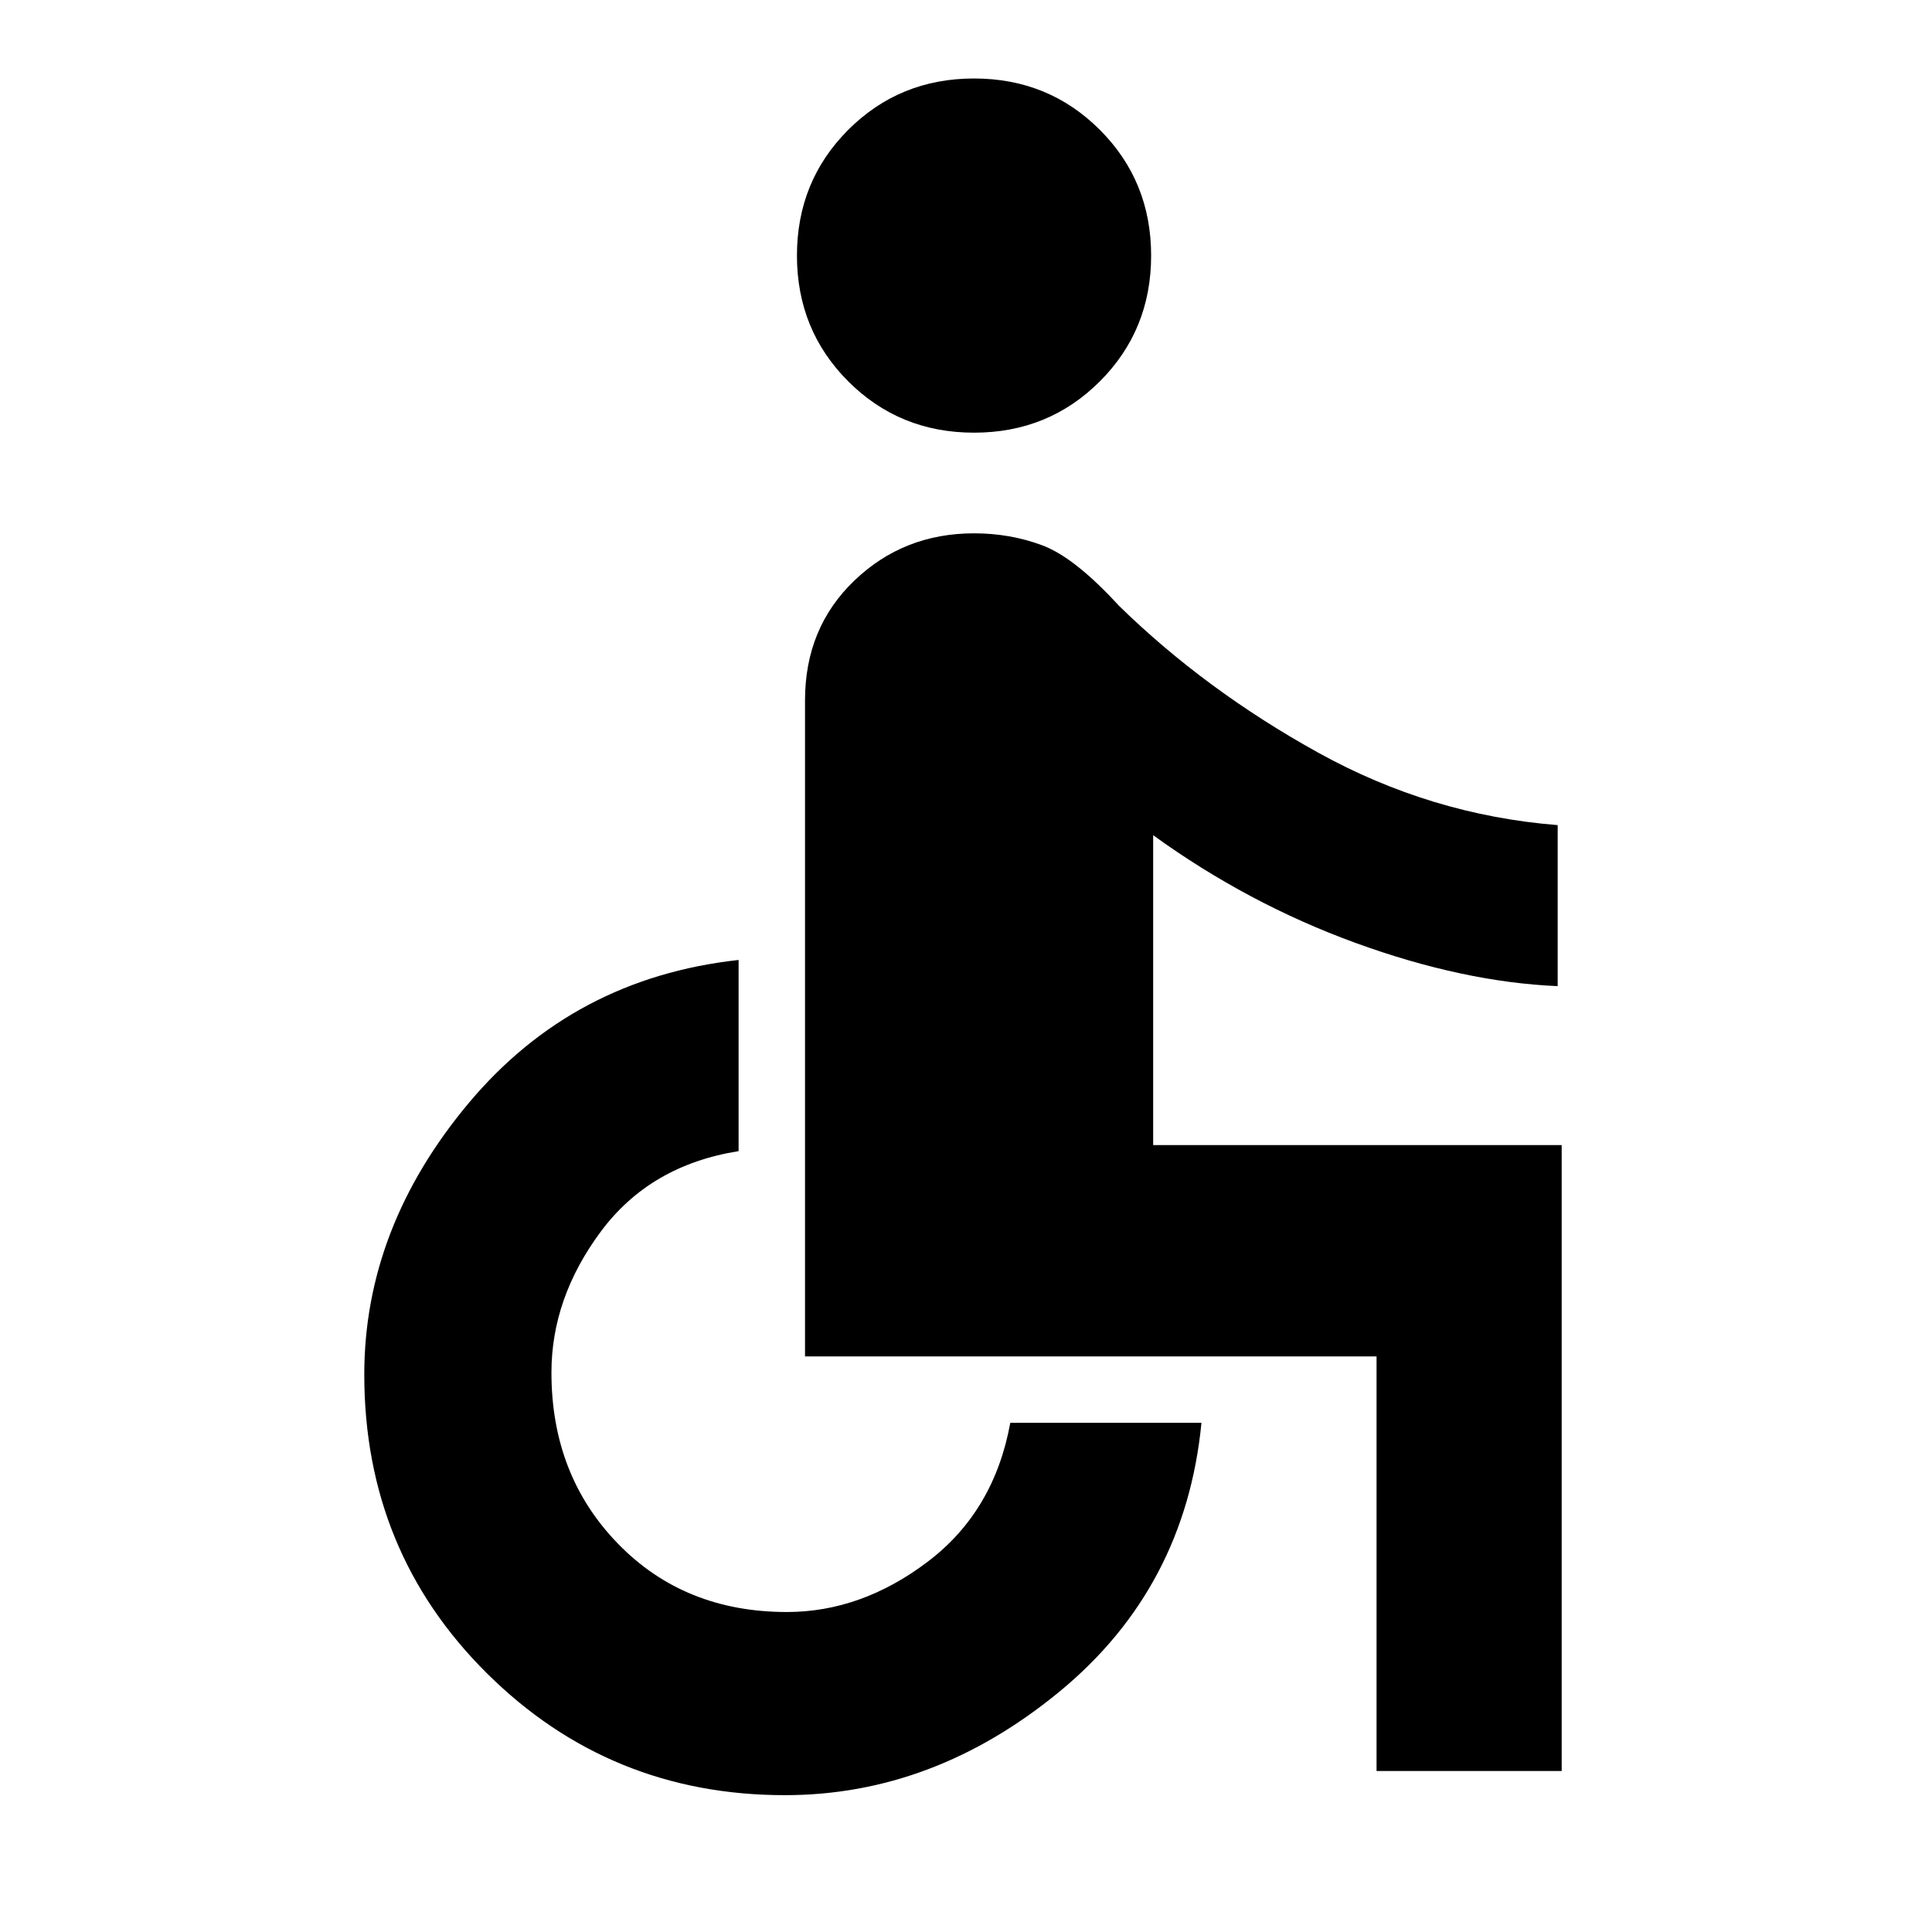 <svg xmlns="http://www.w3.org/2000/svg" height="40" width="40"><path d="M20.167 8.958q-1.542 0-2.605-1.062Q16.5 6.833 16.5 5.292q0-1.542 1.062-2.604 1.063-1.063 2.605-1.063 1.541 0 2.604 1.063 1.062 1.062 1.062 2.604 0 1.541-1.062 2.604-1.063 1.062-2.604 1.062ZM28.5 36.667v-8.584H16.667V14.5q0-1.5 1.021-2.479 1.02-.979 2.479-.979.75 0 1.416.25.667.25 1.584 1.25 1.791 1.75 4.125 3.041 2.333 1.292 4.958 1.5v3.334q-1.958-.084-4.188-.896-2.229-.813-4.187-2.229v6.416h8.458v12.959Zm-12.25.5q-3.625 0-6.167-2.521-2.541-2.521-2.541-6.188 0-3.041 2.166-5.625 2.167-2.583 5.584-2.958v3.958q-1.834.292-2.854 1.667-1.021 1.375-1.021 2.917 0 2.125 1.375 3.541 1.375 1.417 3.5 1.417 1.541 0 2.916-1.042 1.375-1.041 1.709-2.875h3.958q-.333 3.417-2.937 5.563-2.605 2.146-5.688 2.146Z"/></svg>